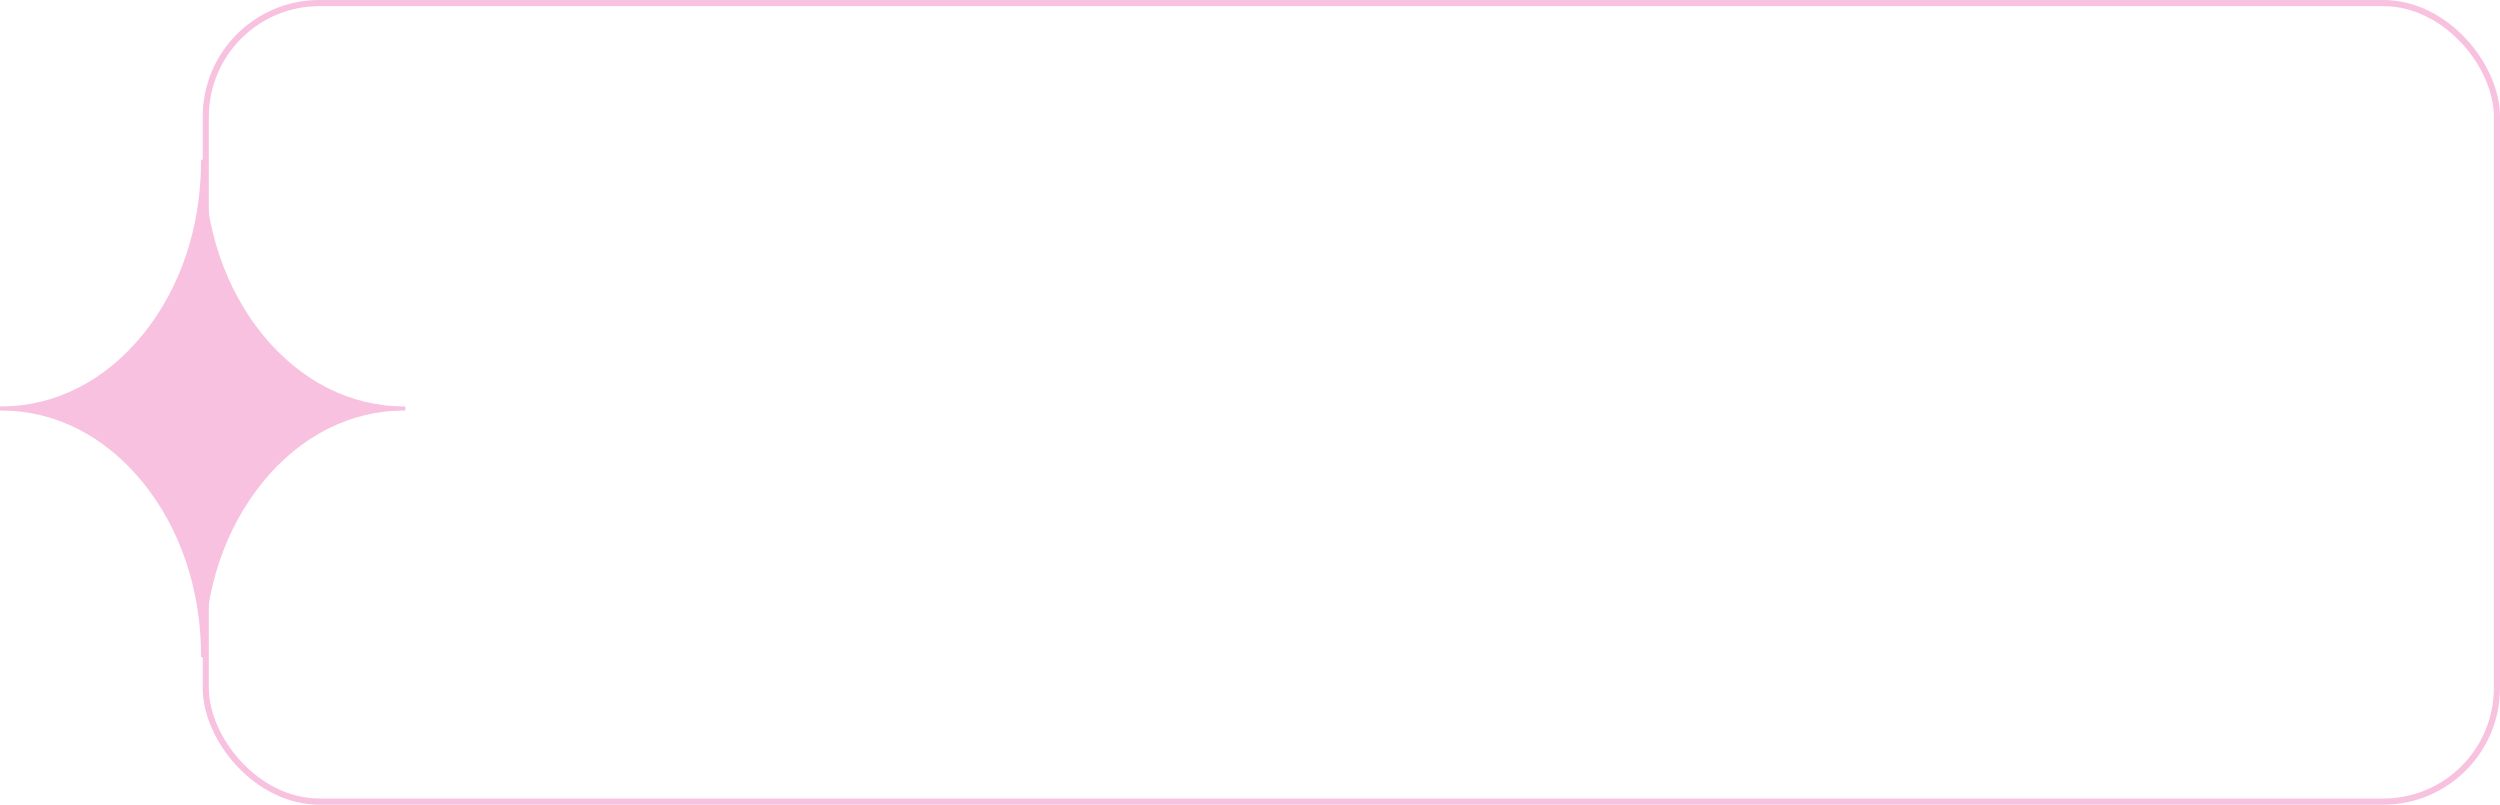 <svg width="407" height="131" viewBox="0 0 407 131" fill="none" xmlns="http://www.w3.org/2000/svg">
<rect x="33.5" y="0.5" width="373" height="130" rx="18.5" stroke="#F8C1DF"/>
<path d="M65.725 66.16C57.062 66.16 48.909 62.026 42.776 54.5C36.644 46.974 33.275 36.968 33.275 26.337V26H32.725V26.337C32.725 36.968 29.356 46.974 23.224 54.5C17.091 62.026 8.938 66.16 0.275 66.16H0V66.835H0.275C8.938 66.835 17.091 70.969 23.224 78.495C29.356 86.021 32.725 96.027 32.725 106.658V106.995H33.275V106.658C33.275 96.027 36.644 86.021 42.776 78.495C48.909 70.969 57.062 66.835 65.725 66.835H66V66.16H65.725Z" fill="#F8C1DF"/>
</svg>
